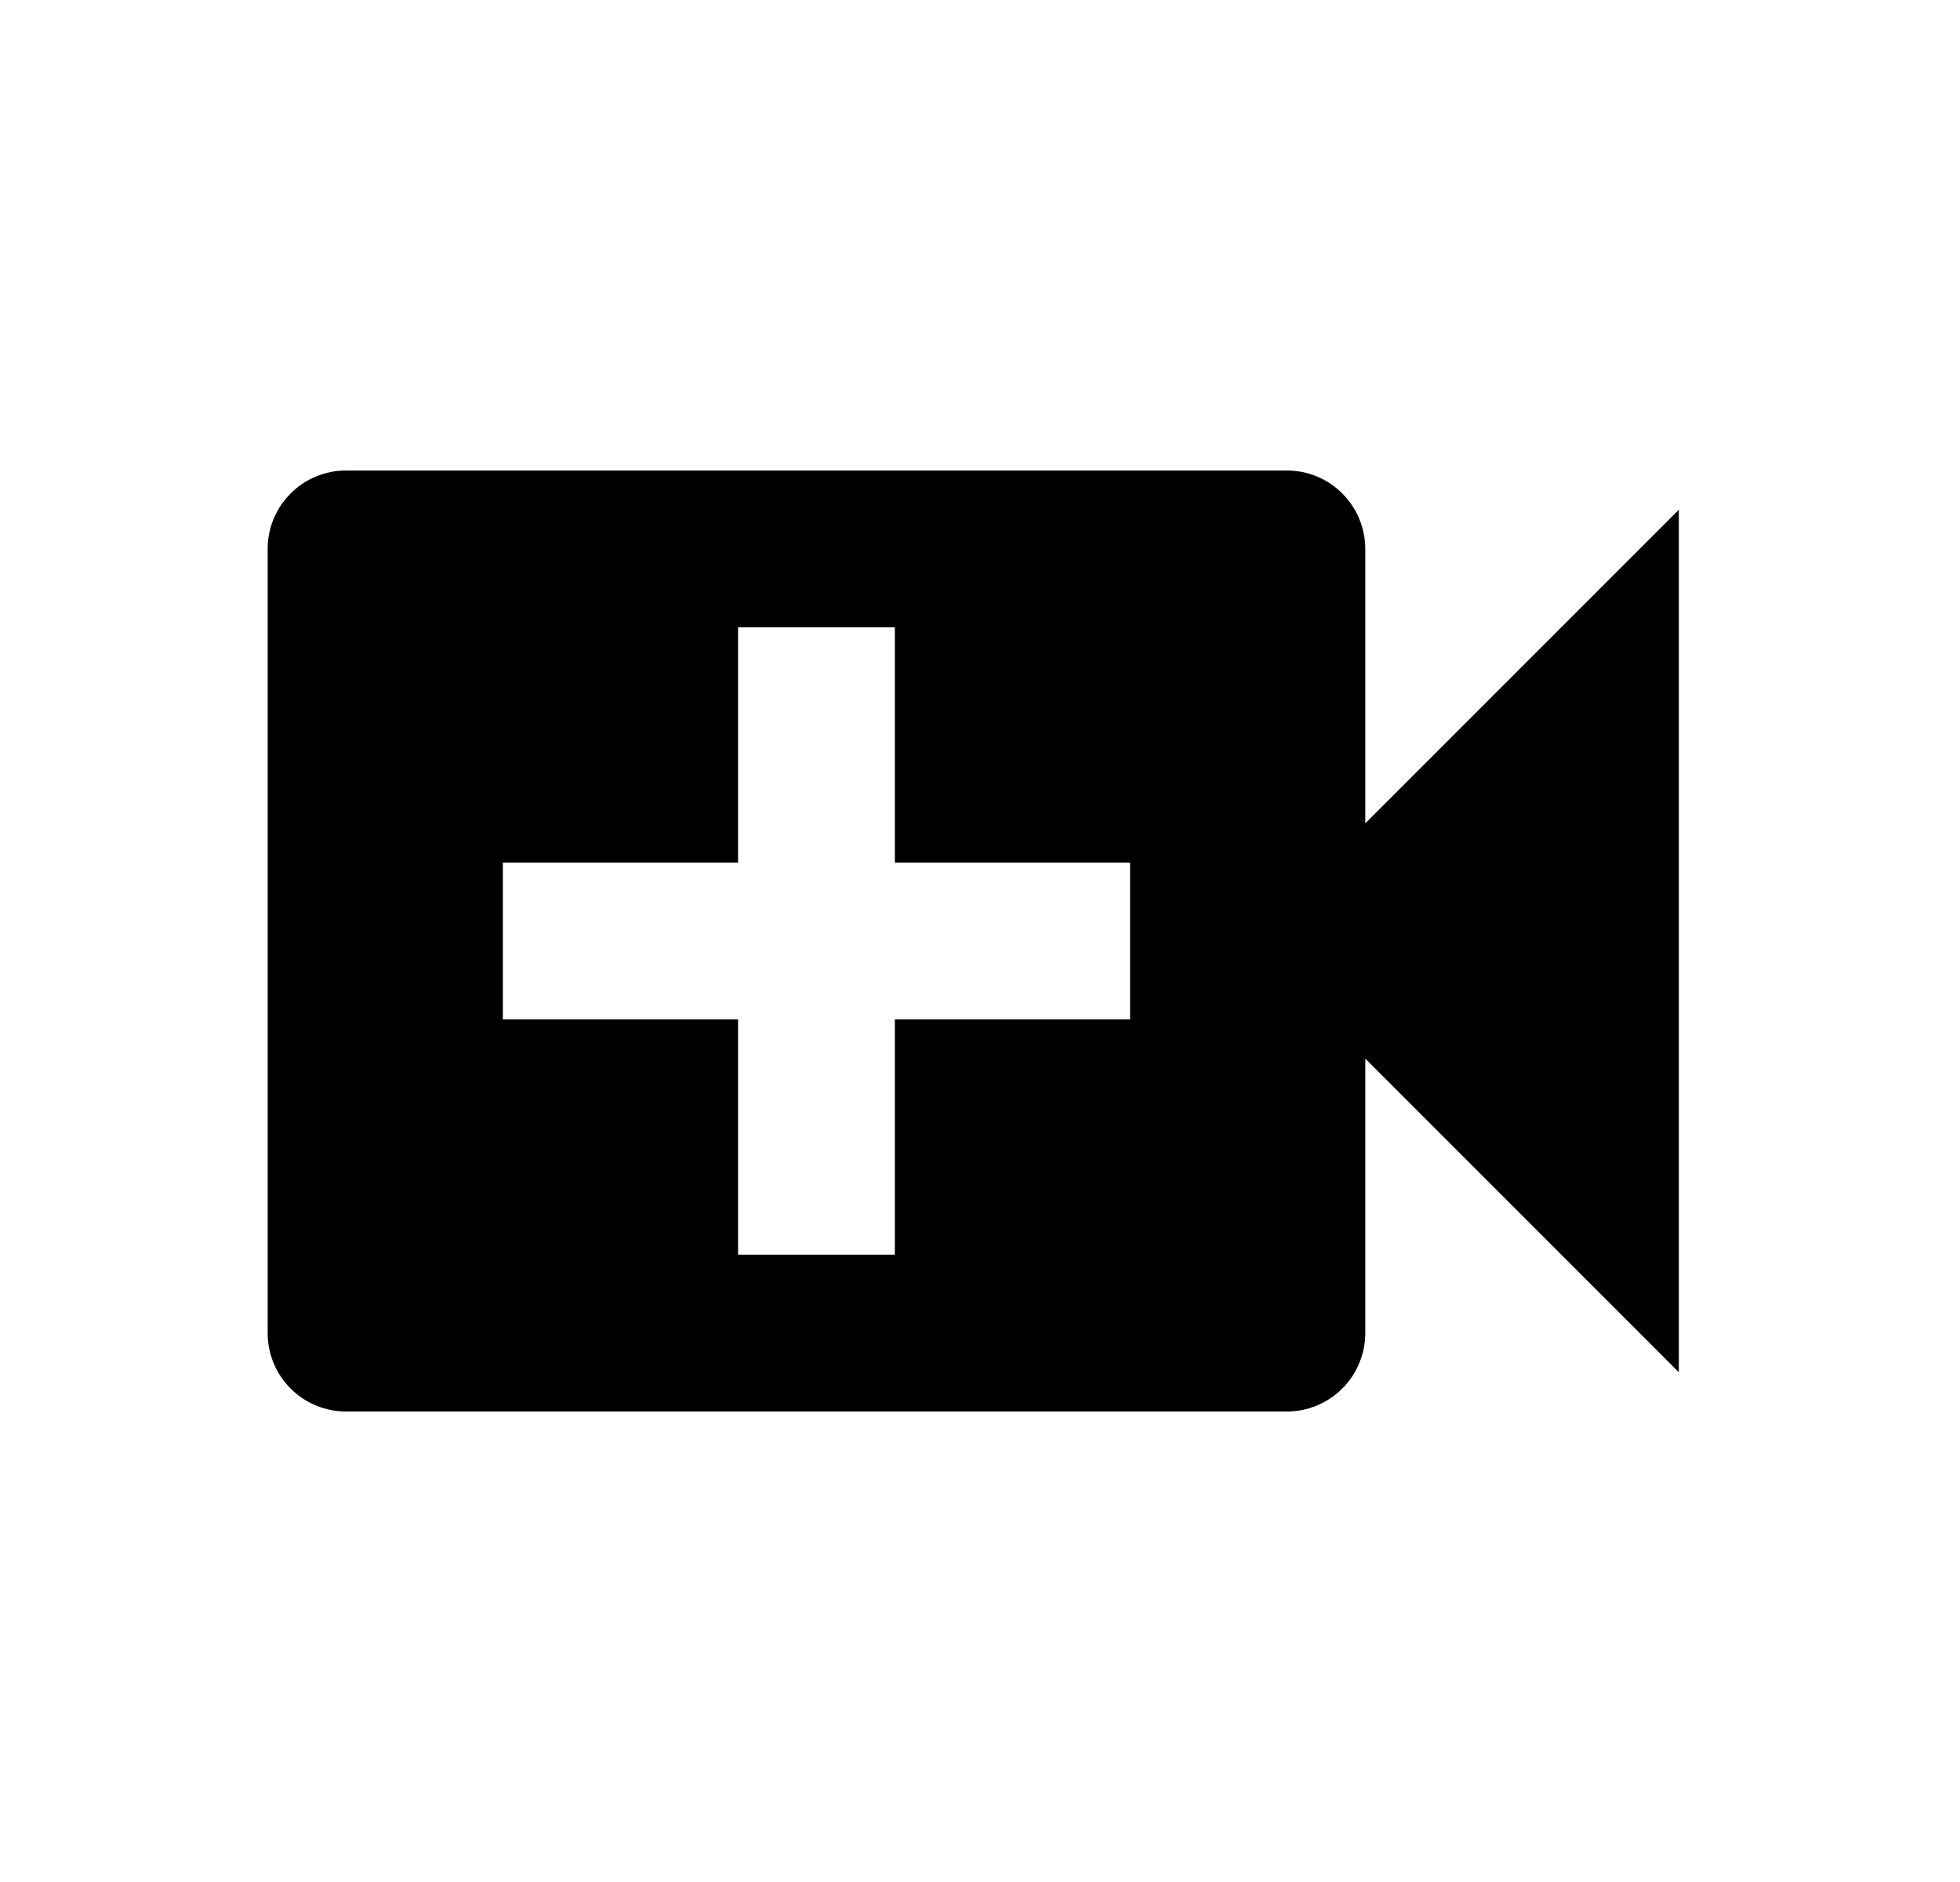 <svg width="25" height="24" viewBox="0 0 25 24" fill="none" xmlns="http://www.w3.org/2000/svg">
<g id="964">
<path id="Vector" d="M17.414 10.5V7C17.414 6.735 17.309 6.48 17.121 6.293C16.934 6.105 16.679 6 16.414 6H4.414C4.149 6 3.894 6.105 3.707 6.293C3.519 6.48 3.414 6.735 3.414 7V17C3.414 17.265 3.519 17.52 3.707 17.707C3.894 17.895 4.149 18 4.414 18H16.414C16.679 18 16.934 17.895 17.121 17.707C17.309 17.52 17.414 17.265 17.414 17V13.5L21.414 17.5V6.5L17.414 10.5ZM14.414 13H11.414V16H9.414V13H6.414V11H9.414V8H11.414V11H14.414V13Z" fill="black"/>
</g>
</svg>
